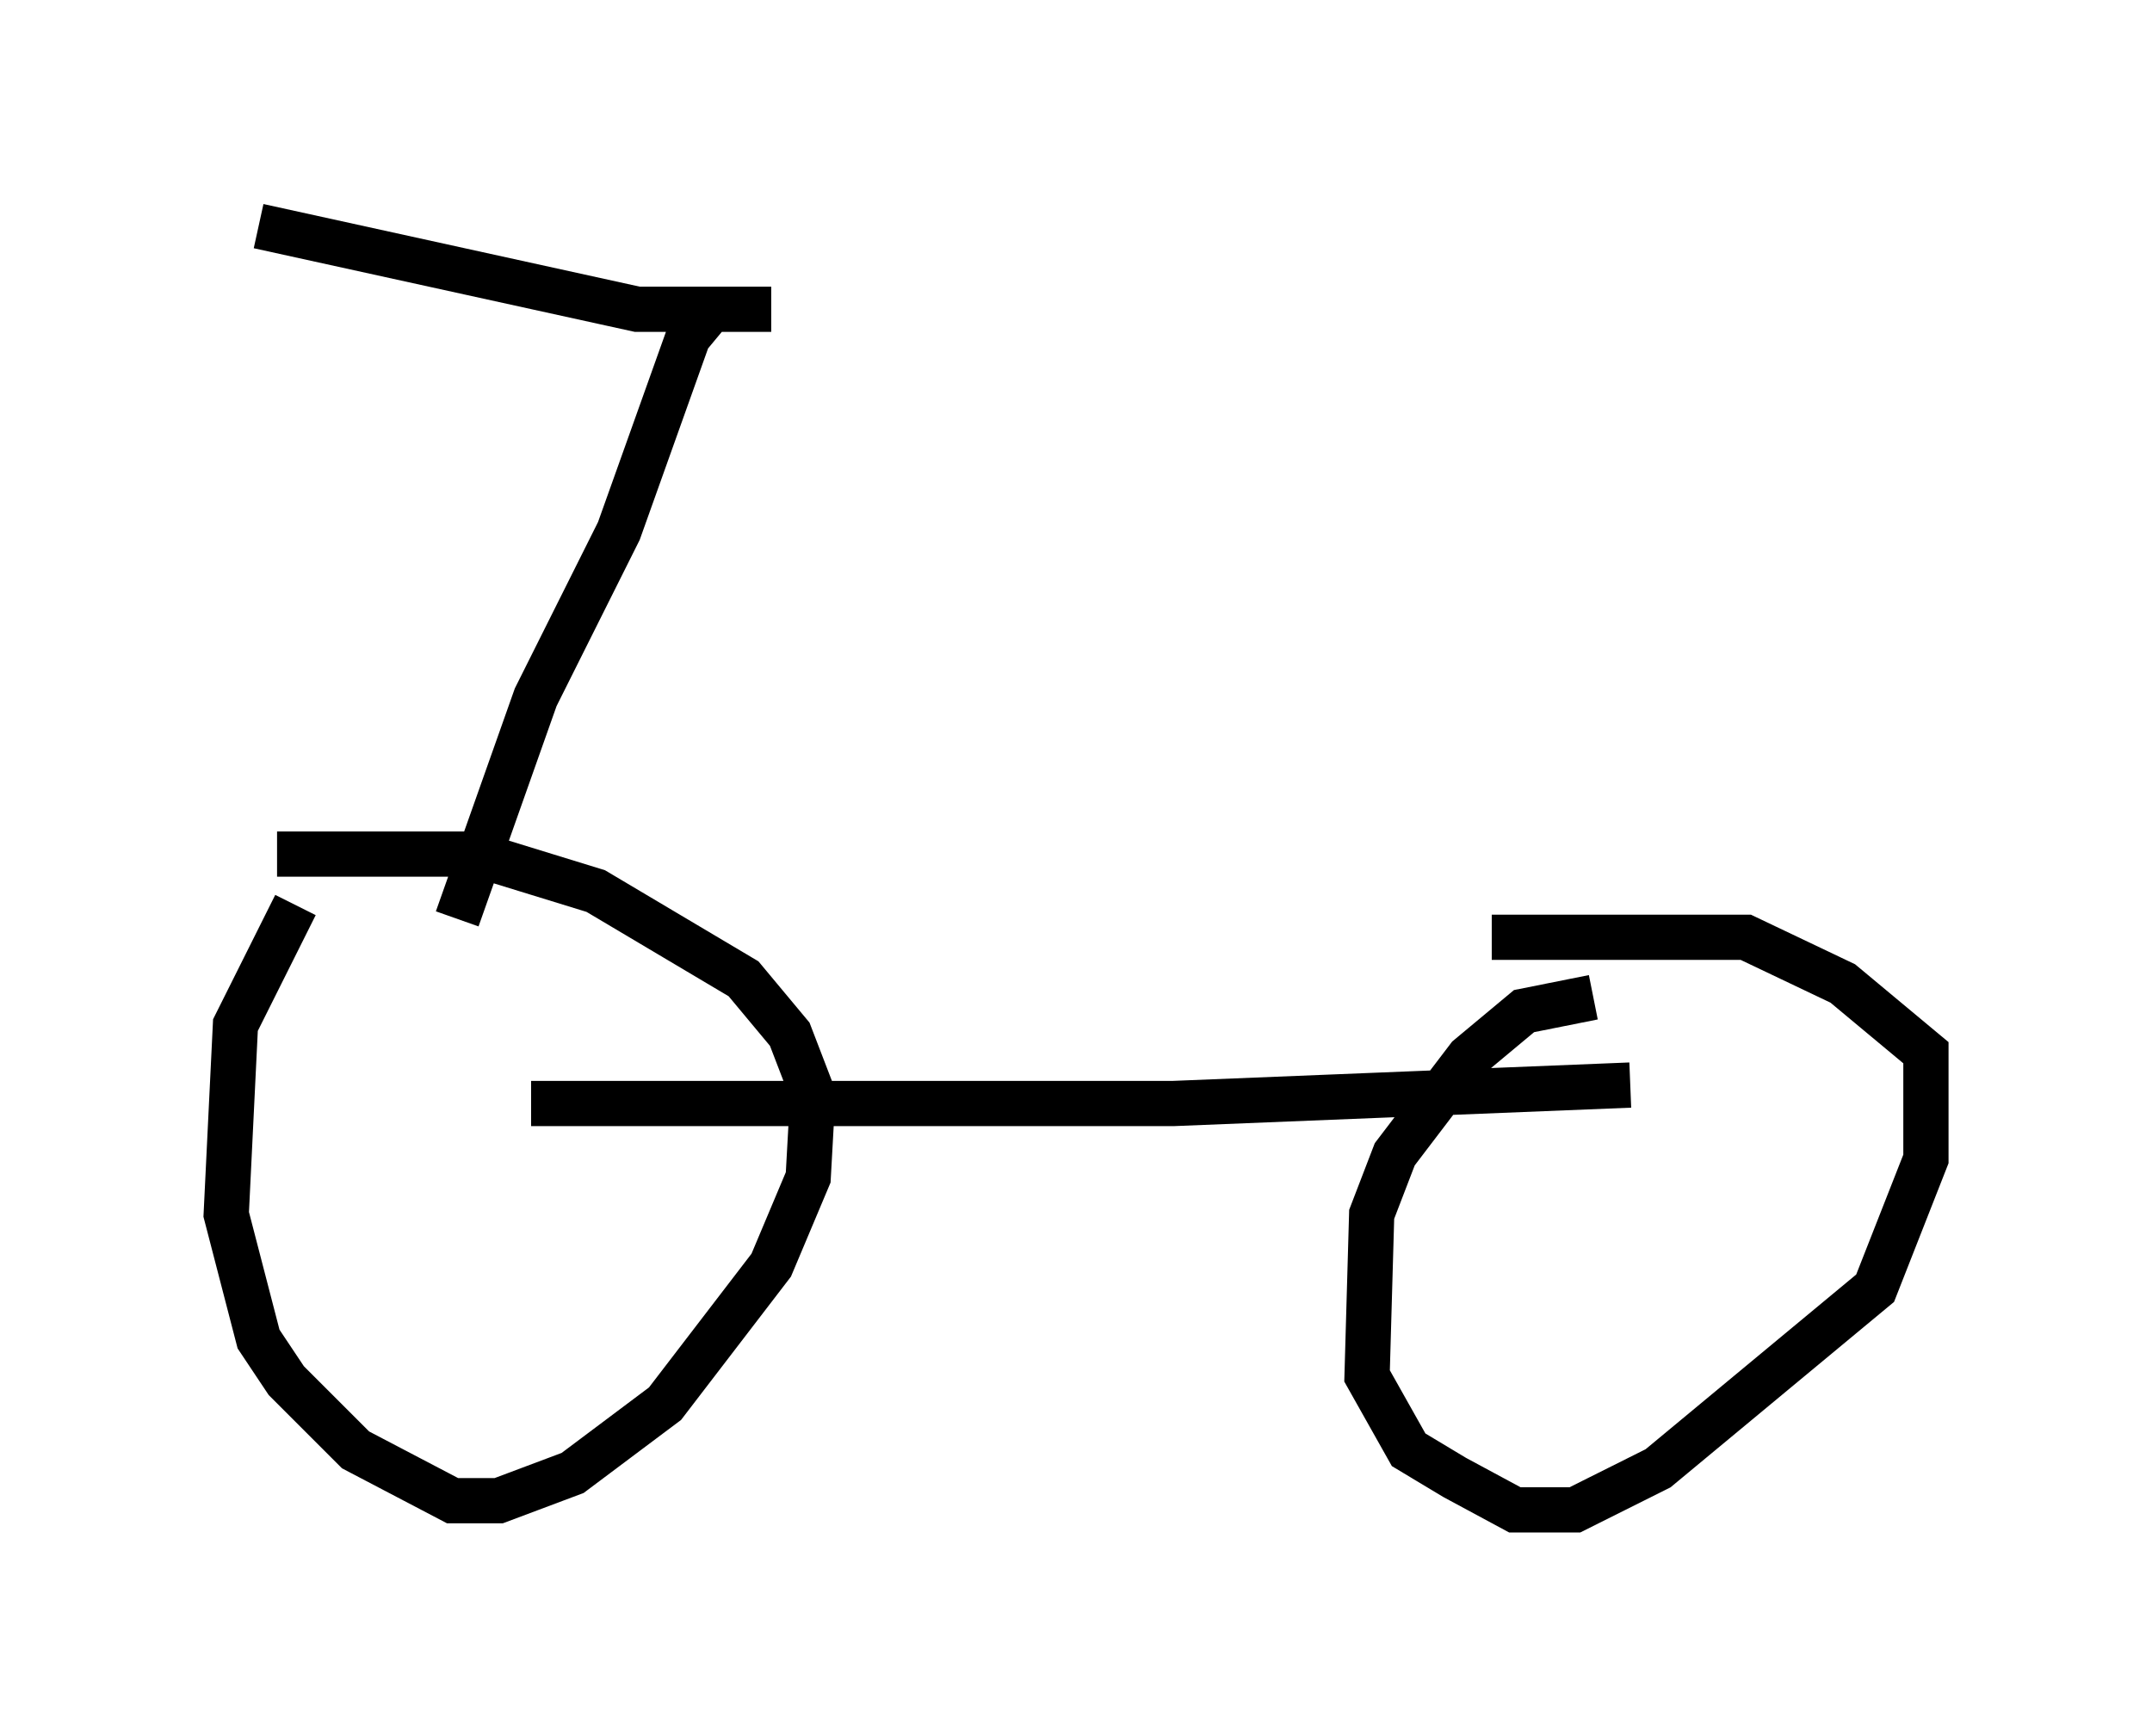 <?xml version="1.0" encoding="utf-8" ?>
<svg baseProfile="full" height="38.379" version="1.1" width="47.567" xmlns="http://www.w3.org/2000/svg" xmlns:ev="http://www.w3.org/2001/xml-events" xmlns:xlink="http://www.w3.org/1999/xlink"><defs /><rect fill="white" height="38.379" width="47.567" x="0" y="0" /><path d="M7.858, 19.088 m-1.327, 0.919 l-1.327, 2.654 -0.204, 4.185 l0.715, 2.756 0.613, 0.919 l1.531, 1.531 2.144, 1.123 l1.021, 0.0 1.633, -0.613 l2.042, -1.531 2.348, -3.063 l0.817, -1.94 0.102, -1.838 l-0.51, -1.327 -1.021, -1.225 l-3.267, -1.94 -2.654, -0.817 l-4.39, 0.0 m29.094, 3.165 l-1.531, 0.306 -1.225, 1.021 l-1.633, 2.144 -0.51, 1.327 l-0.102, 3.573 0.919, 1.633 l1.021, 0.613 1.327, 0.715 l1.327, 0.0 1.838, -0.919 l4.798, -3.981 1.123, -2.858 l0.0, -2.348 -1.838, -1.531 l-2.144, -1.021 -5.615, 0.0 m-21.234, 3.675 l14.19, 0.0 10.106, -0.408 m-30.319, -18.988 l8.371, 1.838 2.96, 0.0 m-1.327, 0.0 l-0.51, 0.613 -1.531, 4.288 l-1.838, 3.675 -1.735, 4.9 " fill="none" stroke="black" stroke-width="1" /></svg>